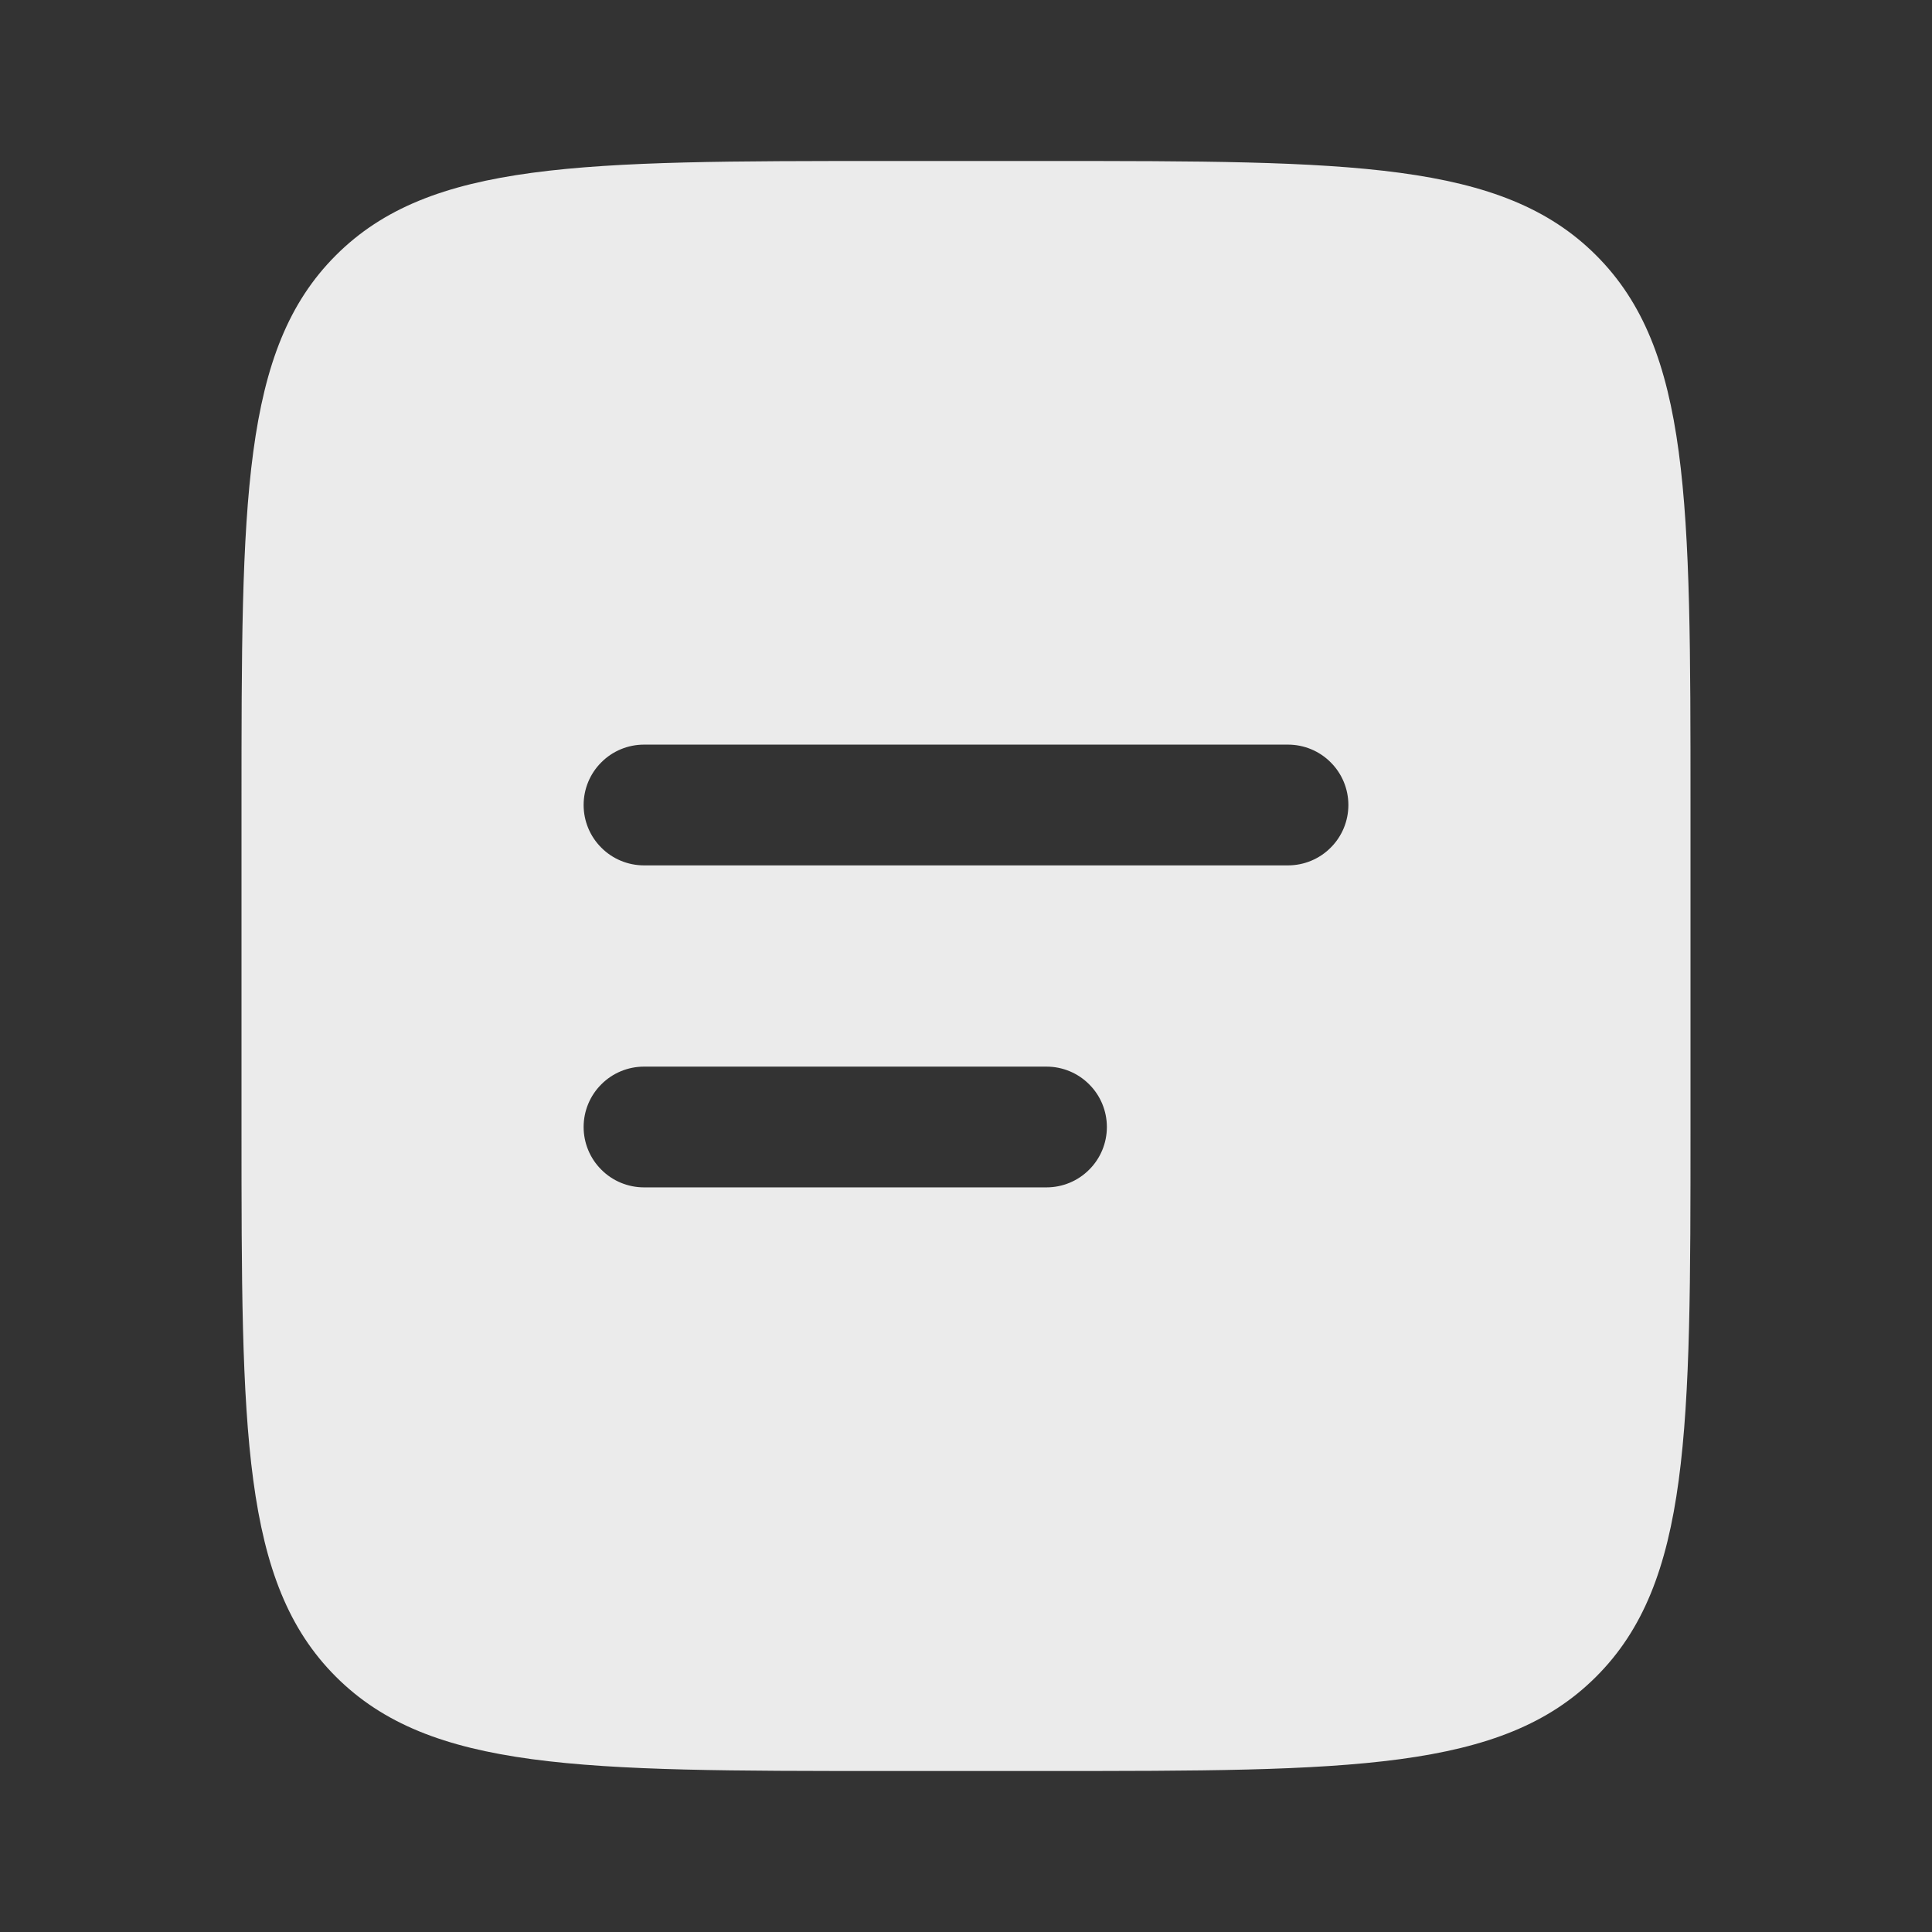 <svg width="24" height="24" viewBox="0 0 24 24" fill="none" xmlns="http://www.w3.org/2000/svg">
<rect x="0" y="0" width="24" height="24" fill="#333333" stroke="none"/>
<path fill-rule="evenodd" clip-rule="evenodd" d="M4.172 3.172C3 4.343 3 6.229 3 10V14C3 17.771 3 19.657 4.172 20.828C5.343 22 7.229 22 11 22H13C16.771 22 18.657 22 19.828 20.828C21 19.657 21 17.771 21 14V10C21 6.229 21 4.343 19.828 3.172C18.657 2 16.771 2 13 2H11C7.229 2 5.343 2 4.172 3.172ZM8 9.25C7.801 9.25 7.61 9.329 7.47 9.47C7.329 9.61 7.25 9.801 7.25 10C7.25 10.199 7.329 10.39 7.47 10.53C7.61 10.671 7.801 10.75 8 10.75H16C16.199 10.75 16.39 10.671 16.53 10.53C16.671 10.39 16.75 10.199 16.75 10C16.75 9.801 16.671 9.61 16.53 9.47C16.39 9.329 16.199 9.25 16 9.25H8ZM8 13.25C7.801 13.25 7.61 13.329 7.47 13.47C7.329 13.61 7.25 13.801 7.25 14C7.25 14.199 7.329 14.39 7.47 14.53C7.61 14.671 7.801 14.75 8 14.75H13C13.199 14.75 13.39 14.671 13.53 14.53C13.671 14.39 13.75 14.199 13.75 14C13.75 13.801 13.671 13.61 13.53 13.47C13.39 13.329 13.199 13.25 13 13.25H8Z" fill="white" fill-opacity="0.9"/>
</svg>
